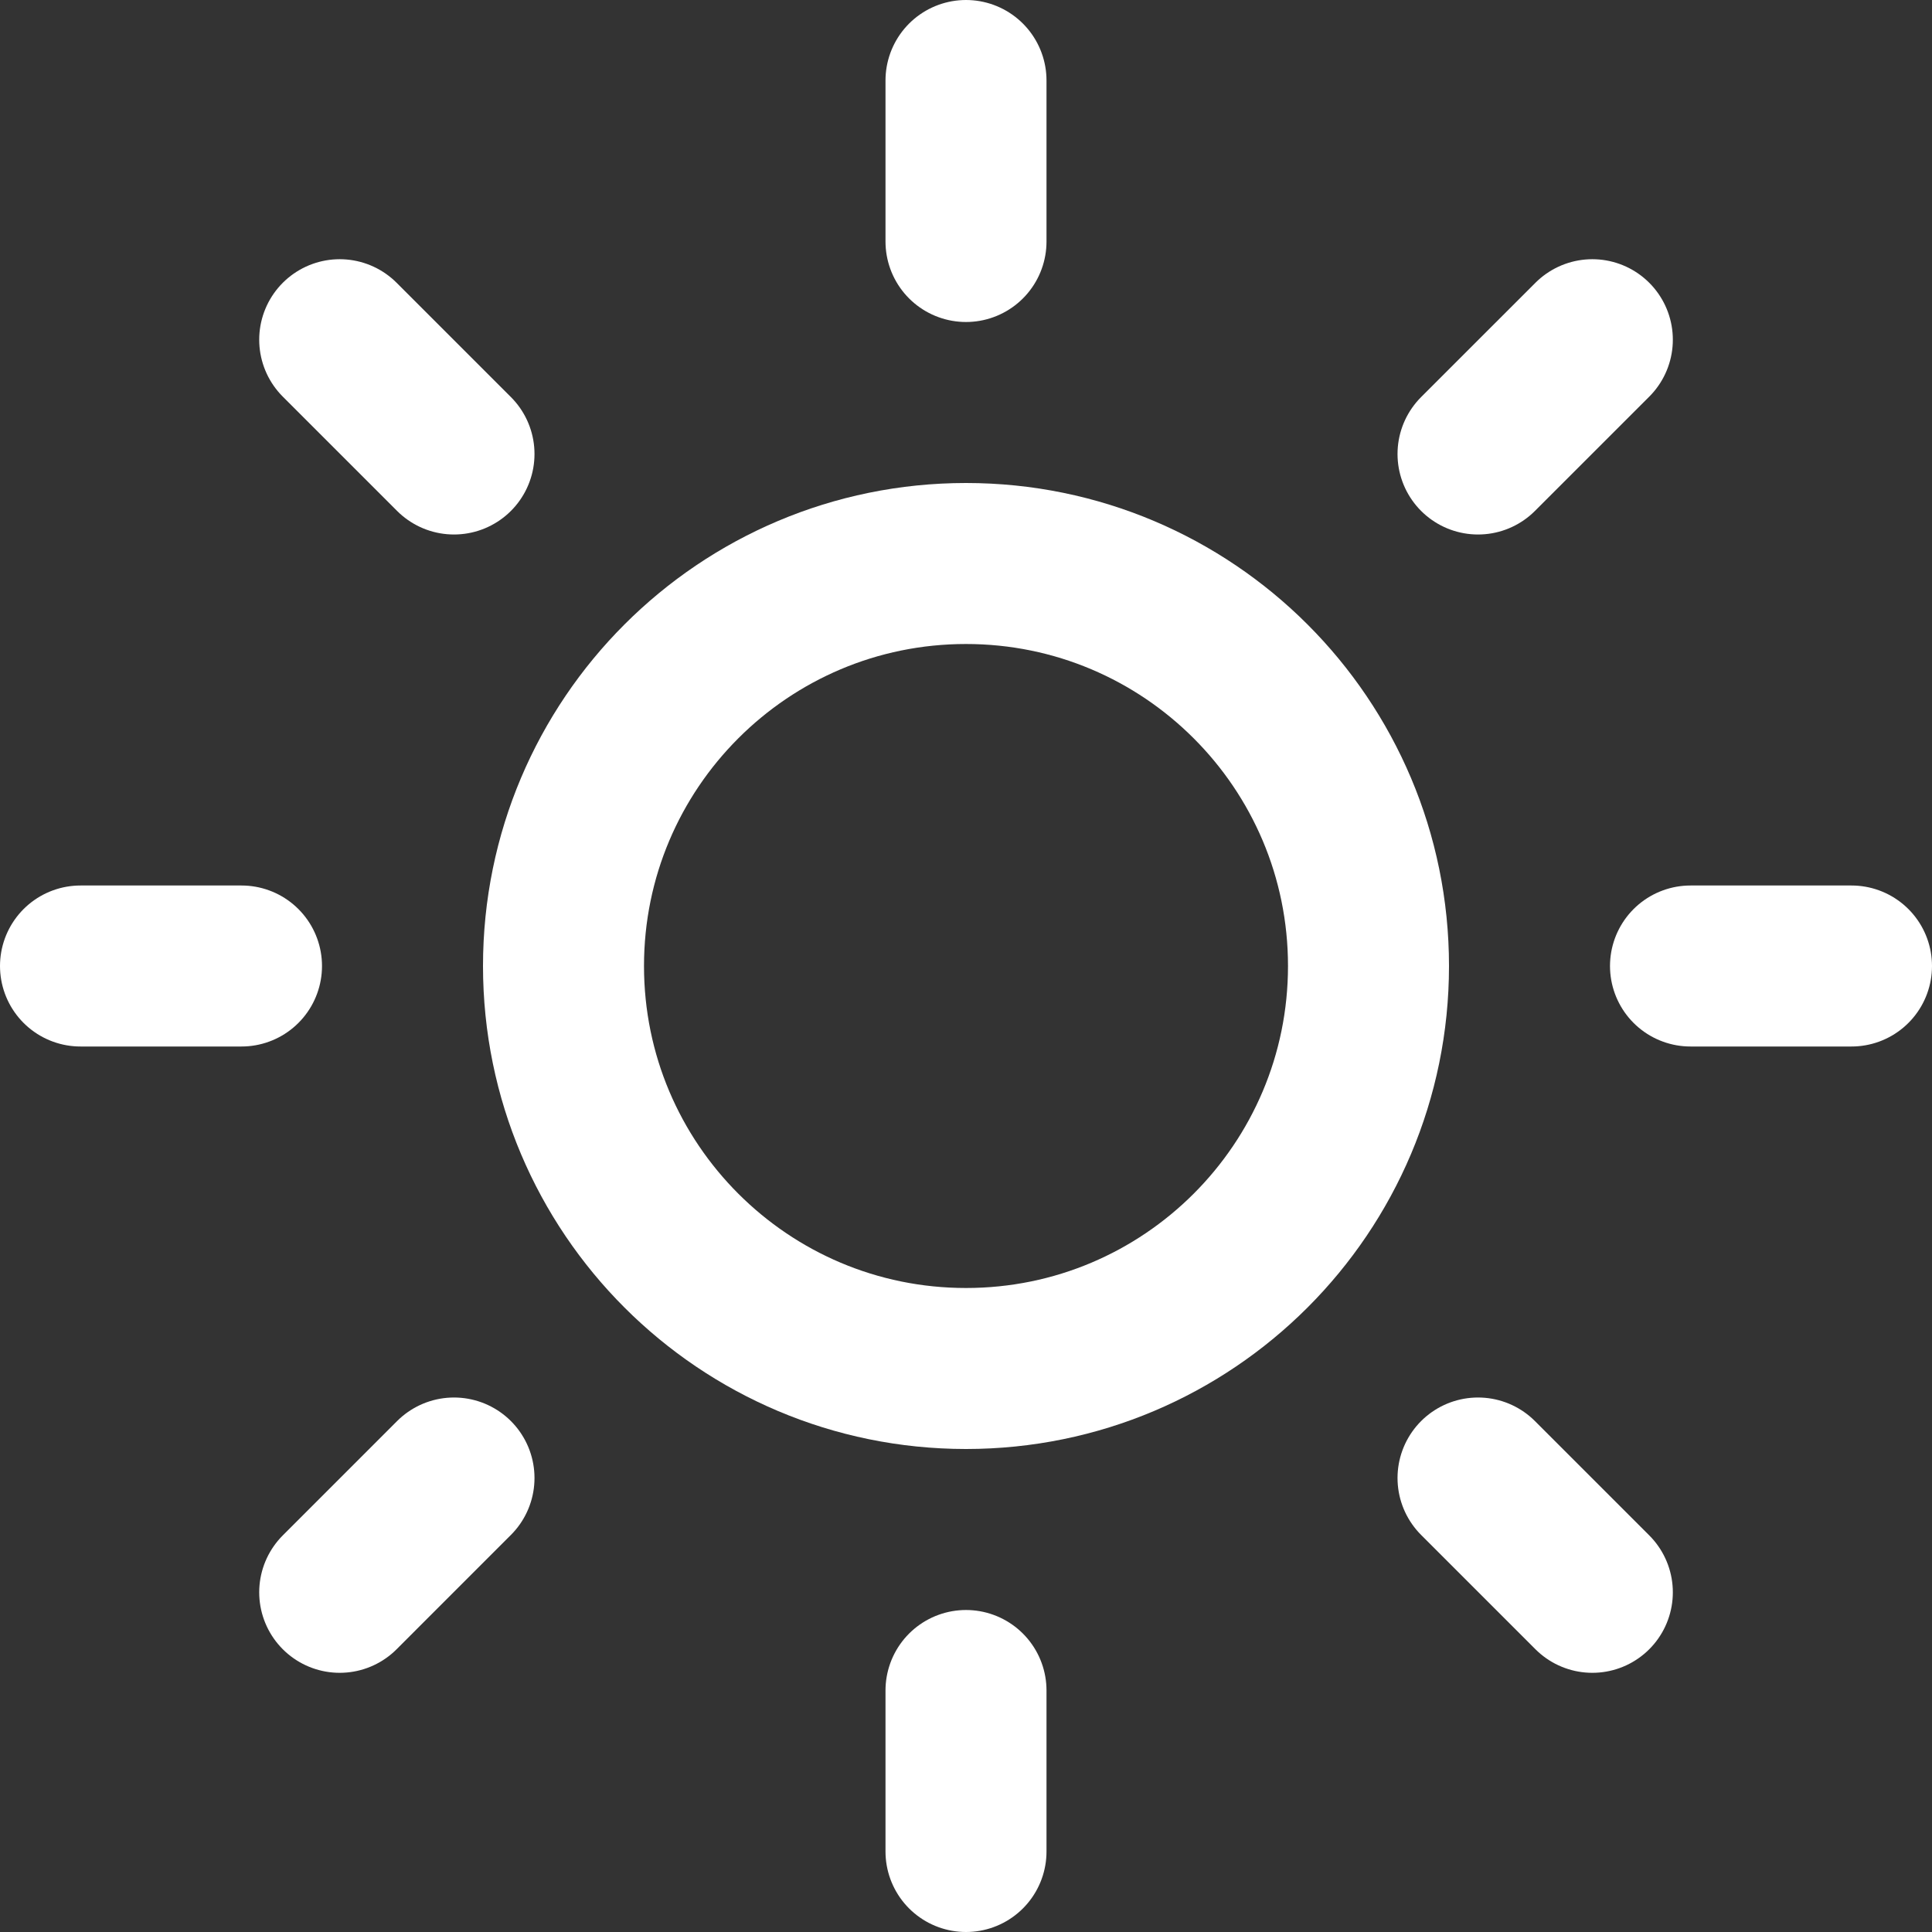 <svg width="84" height="84" viewBox="0 0 84 84" fill="none" xmlns="http://www.w3.org/2000/svg">
<rect x="0" y="0" width="84" height="84" fill="#333333" stroke="none"/>
<path d="M42 59.5C51.665 59.5 59.5 51.665 59.5 42C59.5 32.335 51.665 24.5 42 24.5C32.335 24.5 24.5 32.335 24.5 42C24.5 51.665 32.335 59.5 42 59.5Z" stroke="white" stroke-width="7" stroke-linecap="round" stroke-linejoin="round"/>
<path d="M42 3.5V10.5" stroke="white" stroke-width="7" stroke-linecap="round" stroke-linejoin="round"/>
<path d="M42 73.5V80.5" stroke="white" stroke-width="7" stroke-linecap="round" stroke-linejoin="round"/>
<path d="M14.77 14.77L19.739 19.739" stroke="white" stroke-width="7" stroke-linecap="round" stroke-linejoin="round"/>
<path d="M64.262 64.261L69.232 69.231" stroke="white" stroke-width="7" stroke-linecap="round" stroke-linejoin="round"/>
<path d="M3.5 42H10.5" stroke="white" stroke-width="7" stroke-linecap="round" stroke-linejoin="round"/>
<path d="M73.5 42H80.5" stroke="white" stroke-width="7" stroke-linecap="round" stroke-linejoin="round"/>
<path d="M14.77 69.231L19.739 64.261" stroke="white" stroke-width="7" stroke-linecap="round" stroke-linejoin="round"/>
<path d="M64.262 19.739L69.232 14.77" stroke="white" stroke-width="7" stroke-linecap="round" stroke-linejoin="round"/>
</svg>
